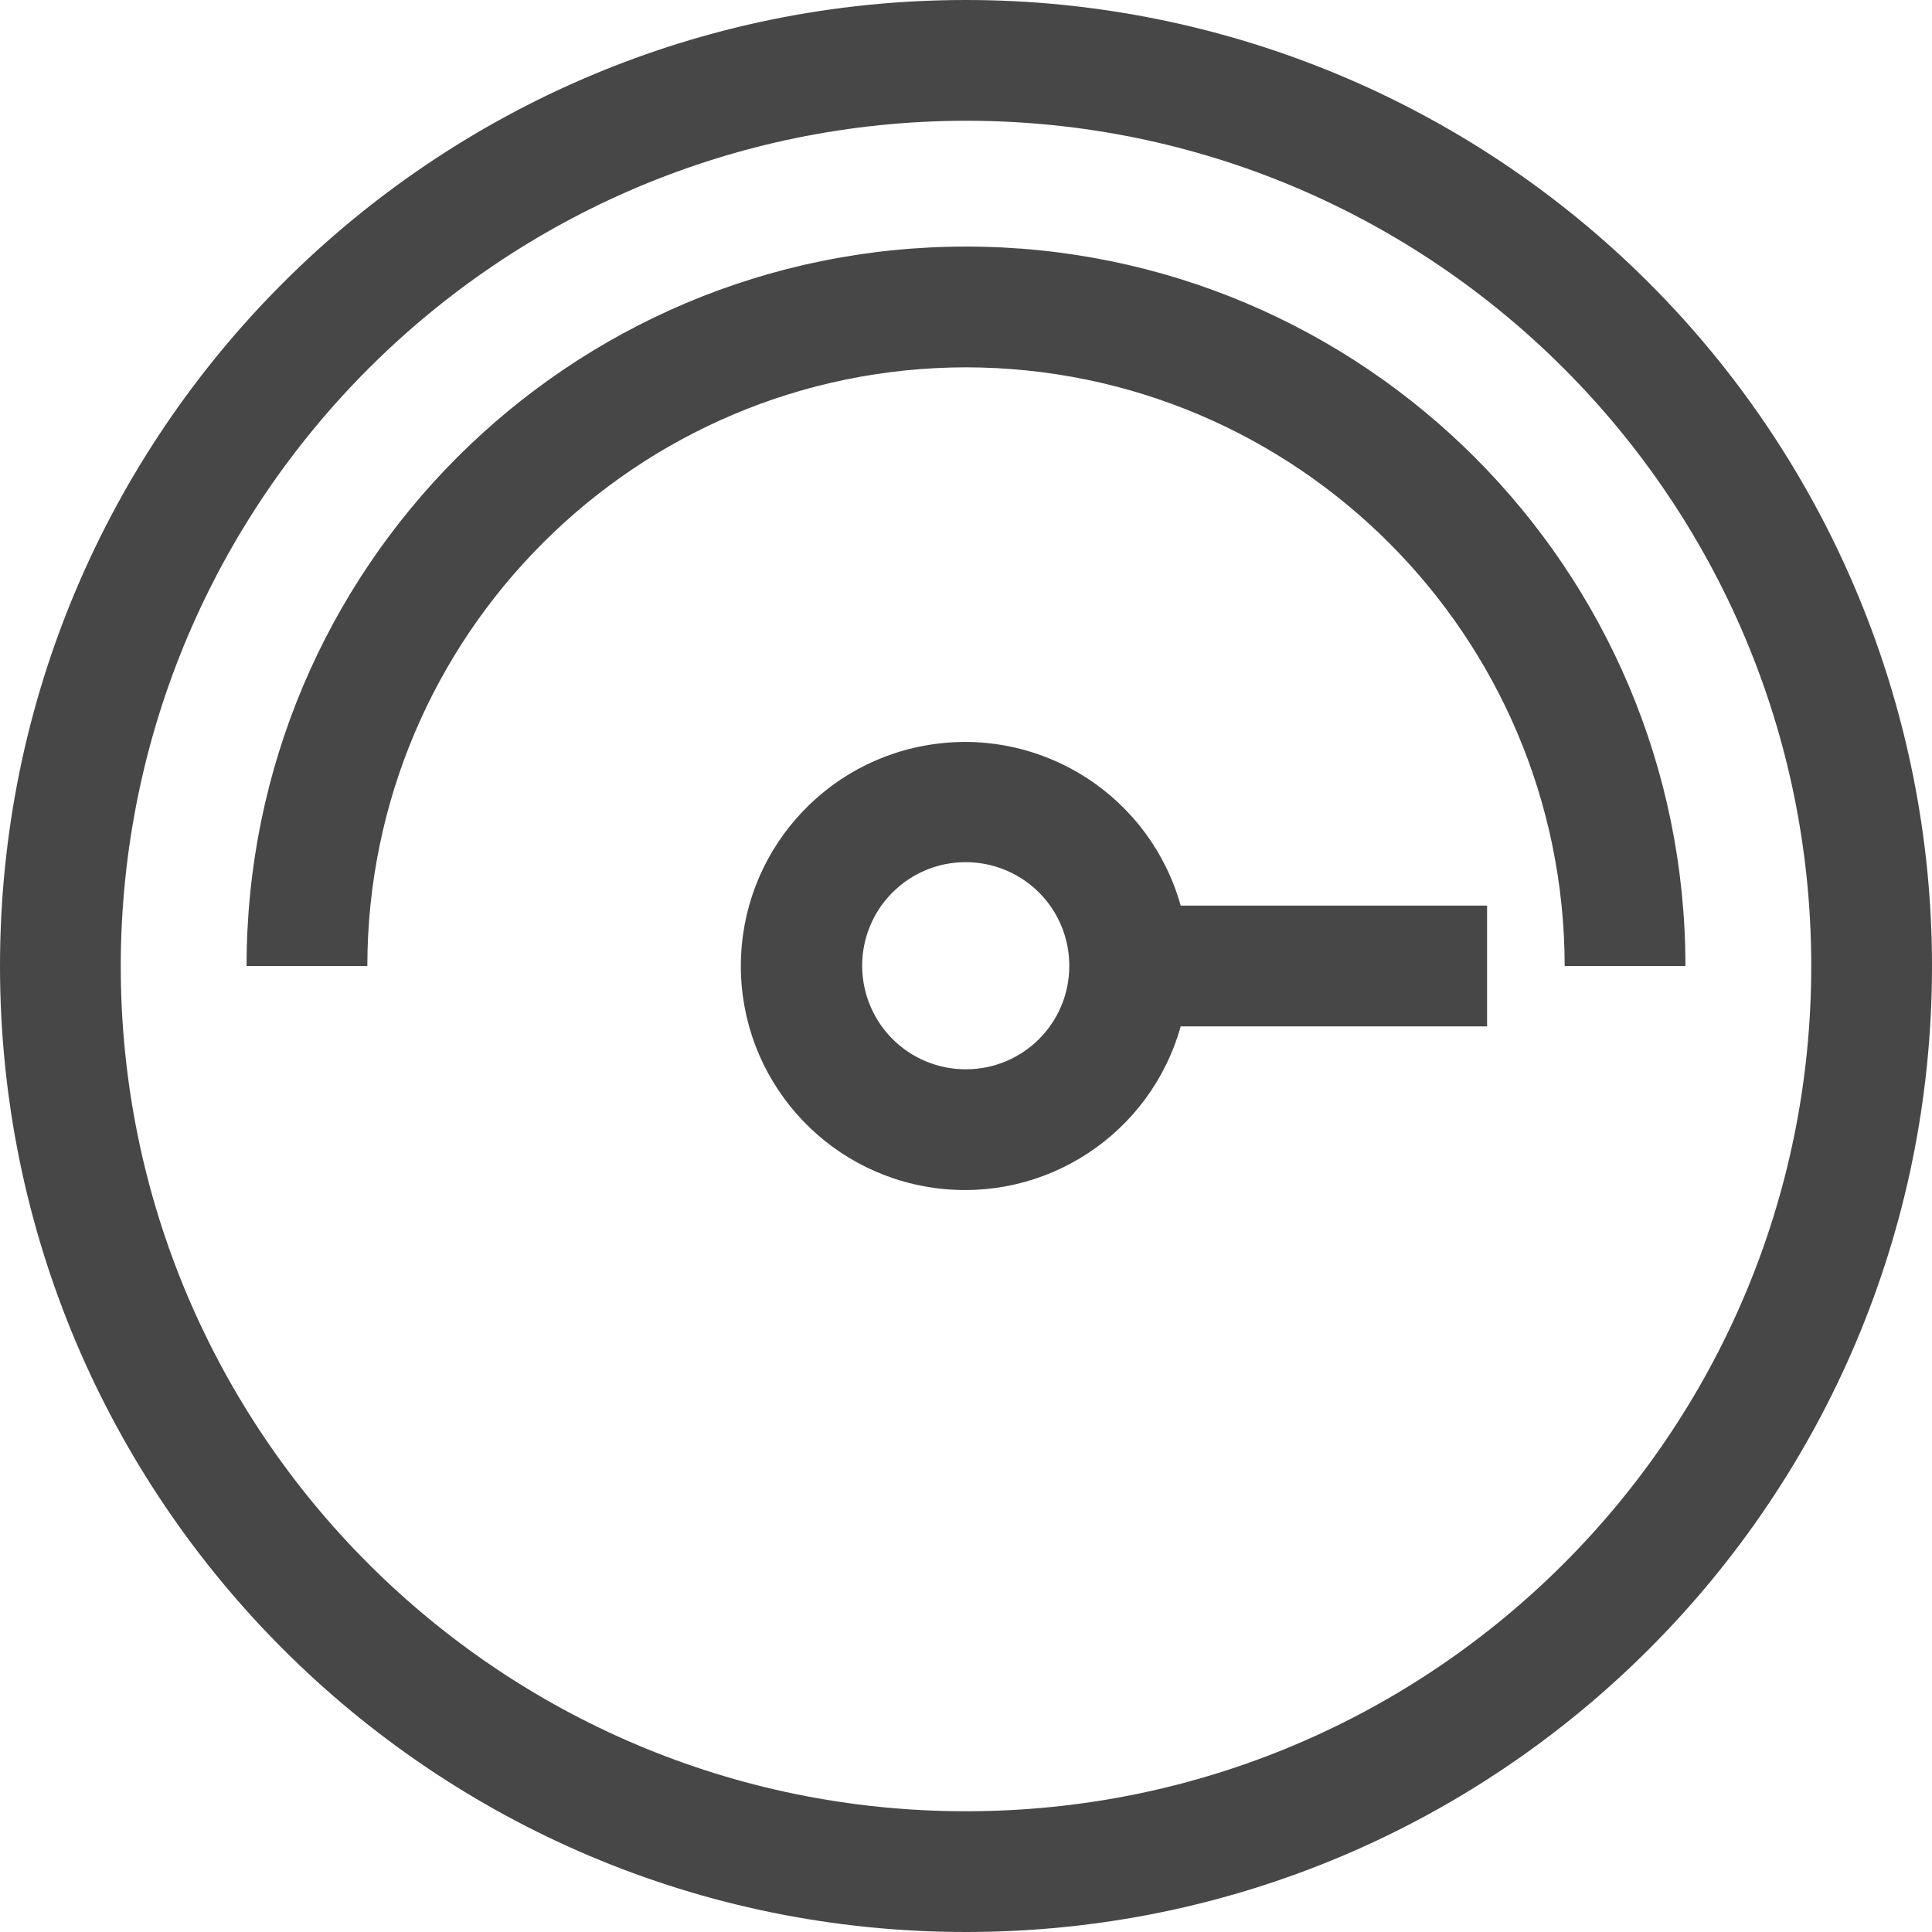 <?xml version="1.0" encoding="UTF-8"?>
<svg width="24px" height="24px" viewBox="0 0 24 24" version="1.1" xmlns="http://www.w3.org/2000/svg" xmlns:xlink="http://www.w3.org/1999/xlink">
    <title>Icon/Outline/dial-high-outline</title>
    <g id="Icon/Outline/dial-high-outline" stroke="none" stroke-width="1" fill="none" fill-rule="evenodd">
        <g id="Group" fill="#474747" fill-rule="nonzero">
            <g id="Outline">
                <path d="M12,1.5 C17.799,1.5 22.5,6.201 22.5,12 C22.5,17.799 17.799,22.5 12,22.5 C6.201,22.5 1.5,17.799 1.5,12 C1.506,6.203 6.203,1.506 12,1.5 M12,-5.92118946e-16 C5.373,-5.92118946e-16 -5.92118946e-16,5.373 -5.92118946e-16,12 C-5.92118946e-16,18.627 5.373,24 12,24 C18.627,24 24,18.627 24,12 C24,8.817 22.736,5.765 20.485,3.515 C18.235,1.264 15.183,-5.92118946e-16 12,-5.92118946e-16 Z M12,4.563 C16.105,4.569 19.431,7.895 19.437,12 L20.937,12 C20.937,7.064 16.936,3.063 12,3.063 C7.064,3.063 3.063,7.064 3.063,12 L4.563,12 C4.569,7.895 7.895,4.569 12,4.563 Z M18.473,11.25 L14.667,11.25 C14.292,9.911 12.986,9.053 11.608,9.243 C10.23,9.432 9.203,10.609 9.203,12 C9.203,13.391 10.23,14.568 11.608,14.757 C12.986,14.947 14.292,14.089 14.667,12.75 L18.473,12.75 L18.473,11.25 Z M12,13.283 C11.479,13.285 11.009,12.972 10.809,12.491 C10.609,12.009 10.718,11.455 11.087,11.087 C11.455,10.718 12.009,10.609 12.491,10.809 C12.972,11.009 13.285,11.479 13.283,12 C13.283,12.709 12.709,13.283 12,13.283 L12,13.283 Z" id="Shape"></path>
            </g>
        </g>
    </g>
</svg>